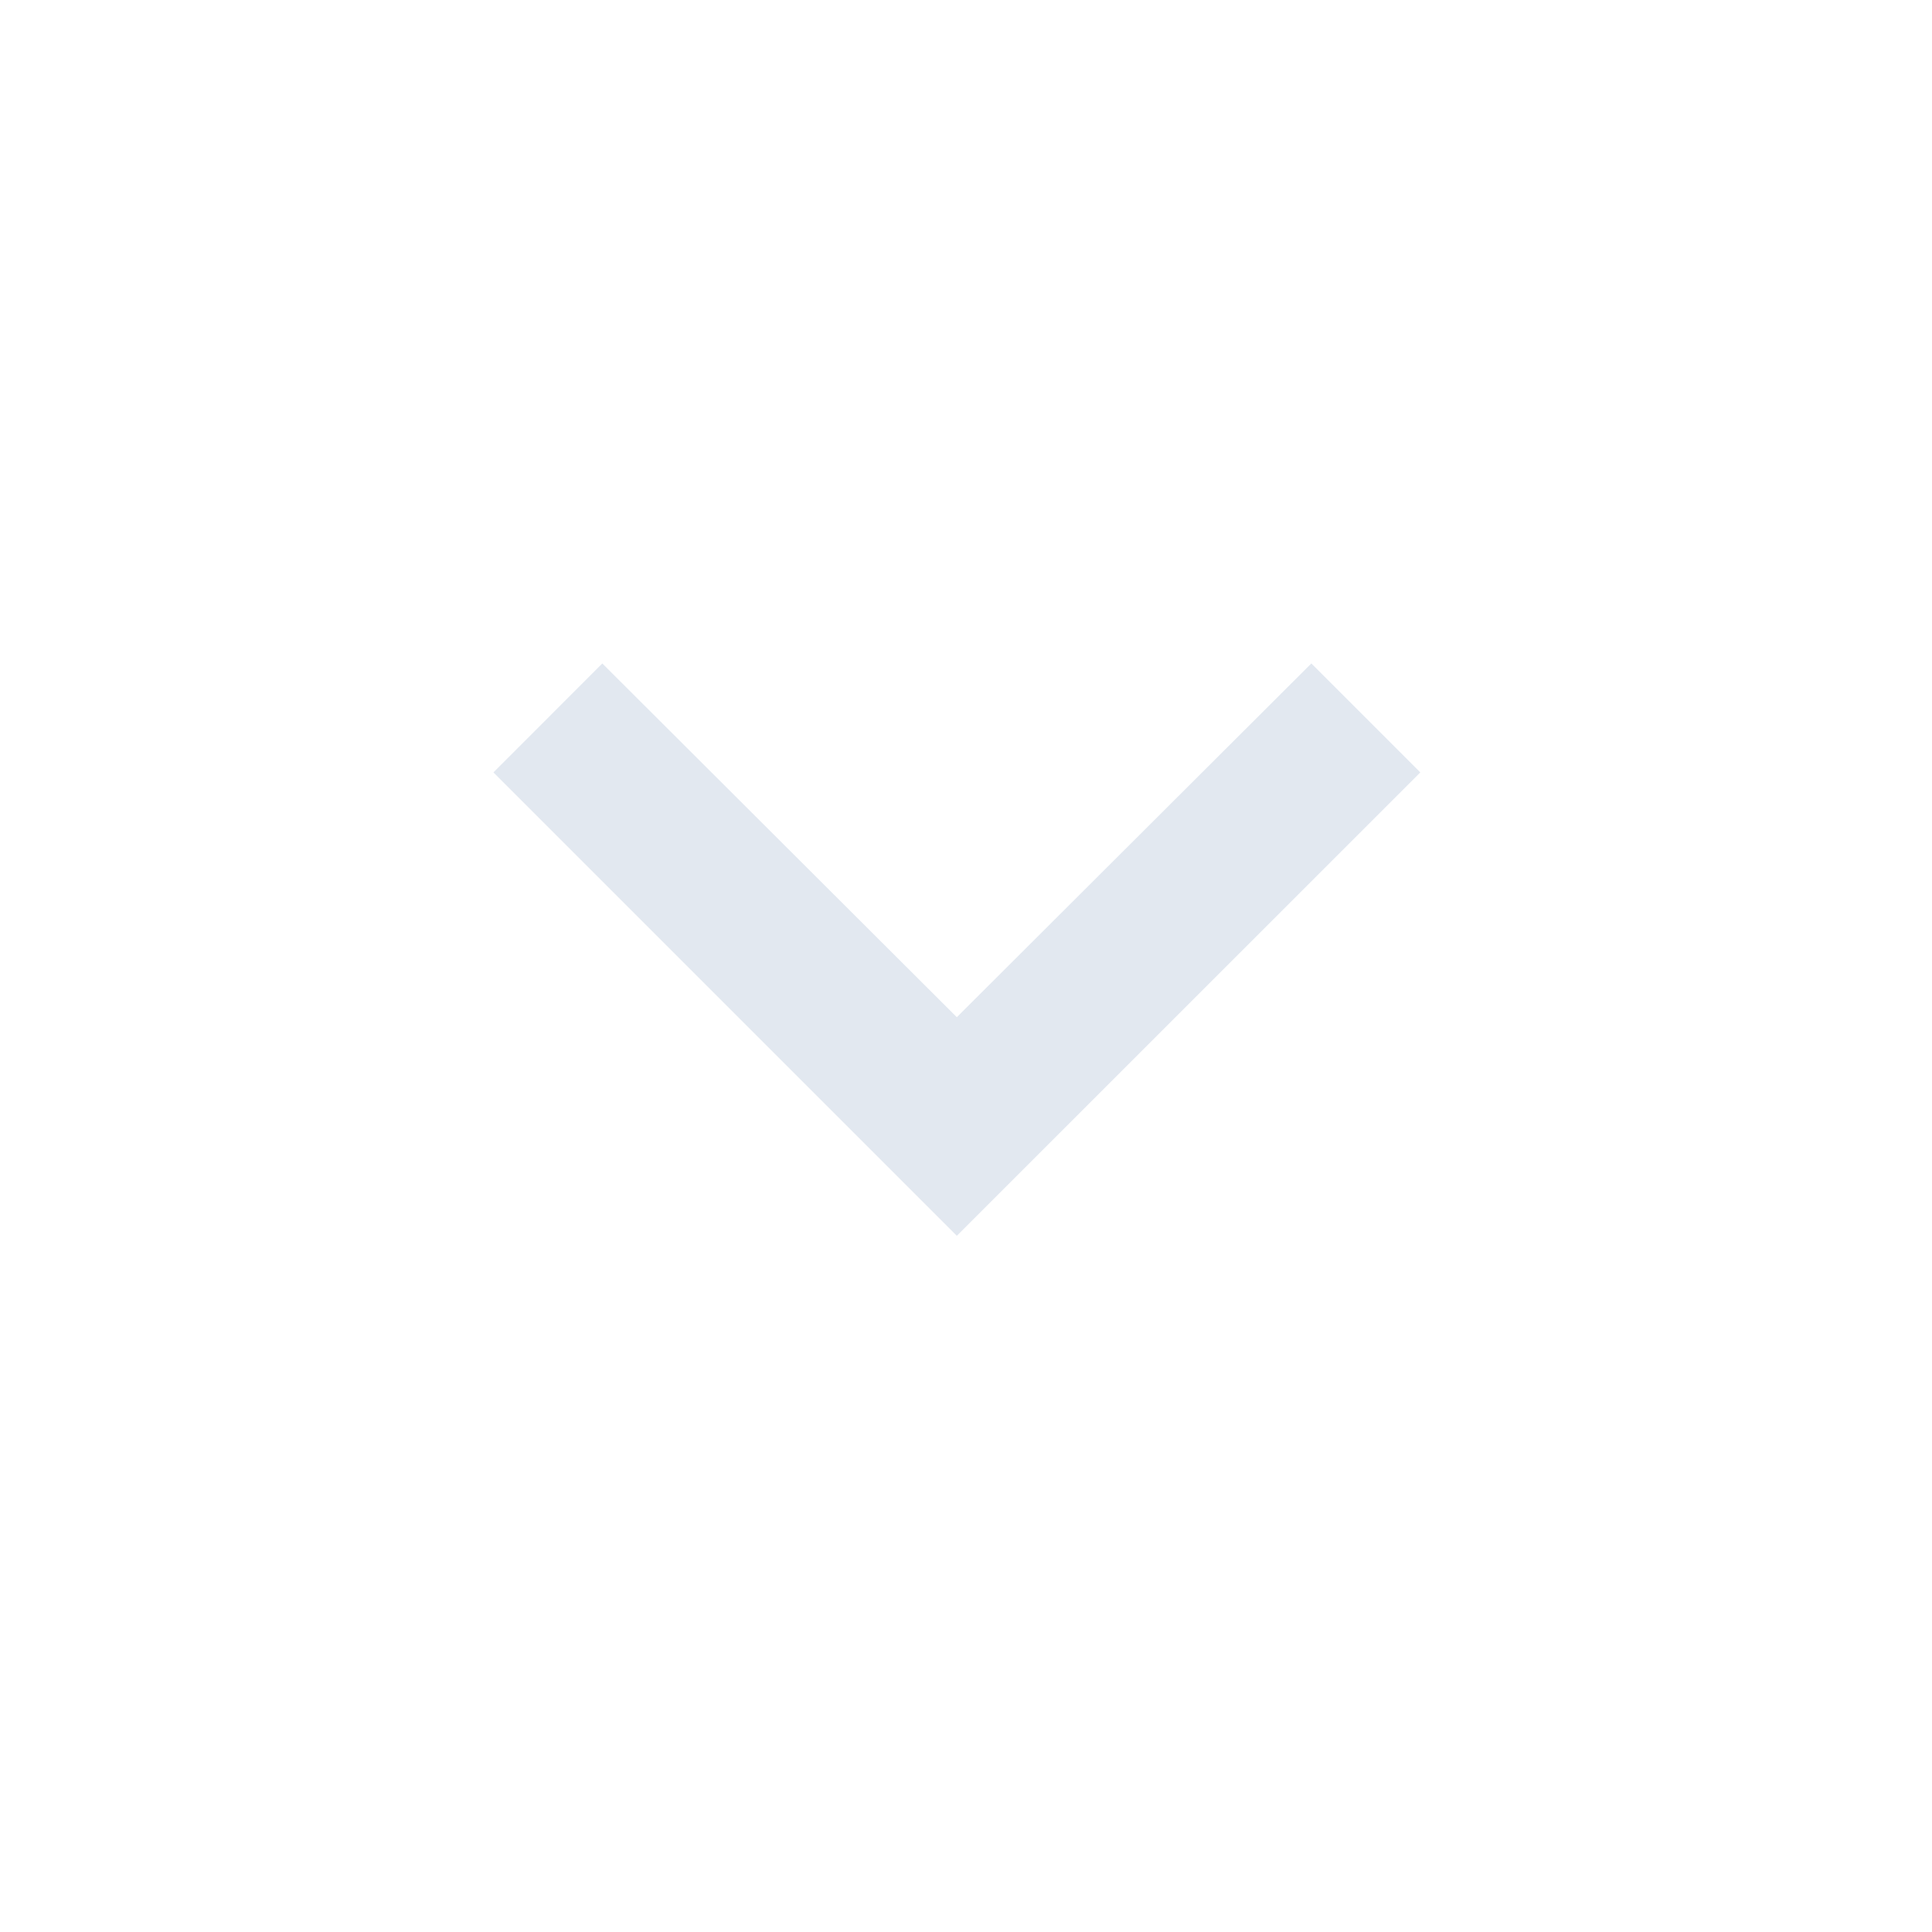 <svg width="20" height="20" viewBox="0 0 20 20" fill="none" xmlns="http://www.w3.org/2000/svg">
<path d="M6.235 6.868L9.905 10.53L13.575 6.868L14.703 7.996L9.905 12.793L5.108 7.996L6.235 6.868Z" fill="#E2E8F0"/>
</svg>
